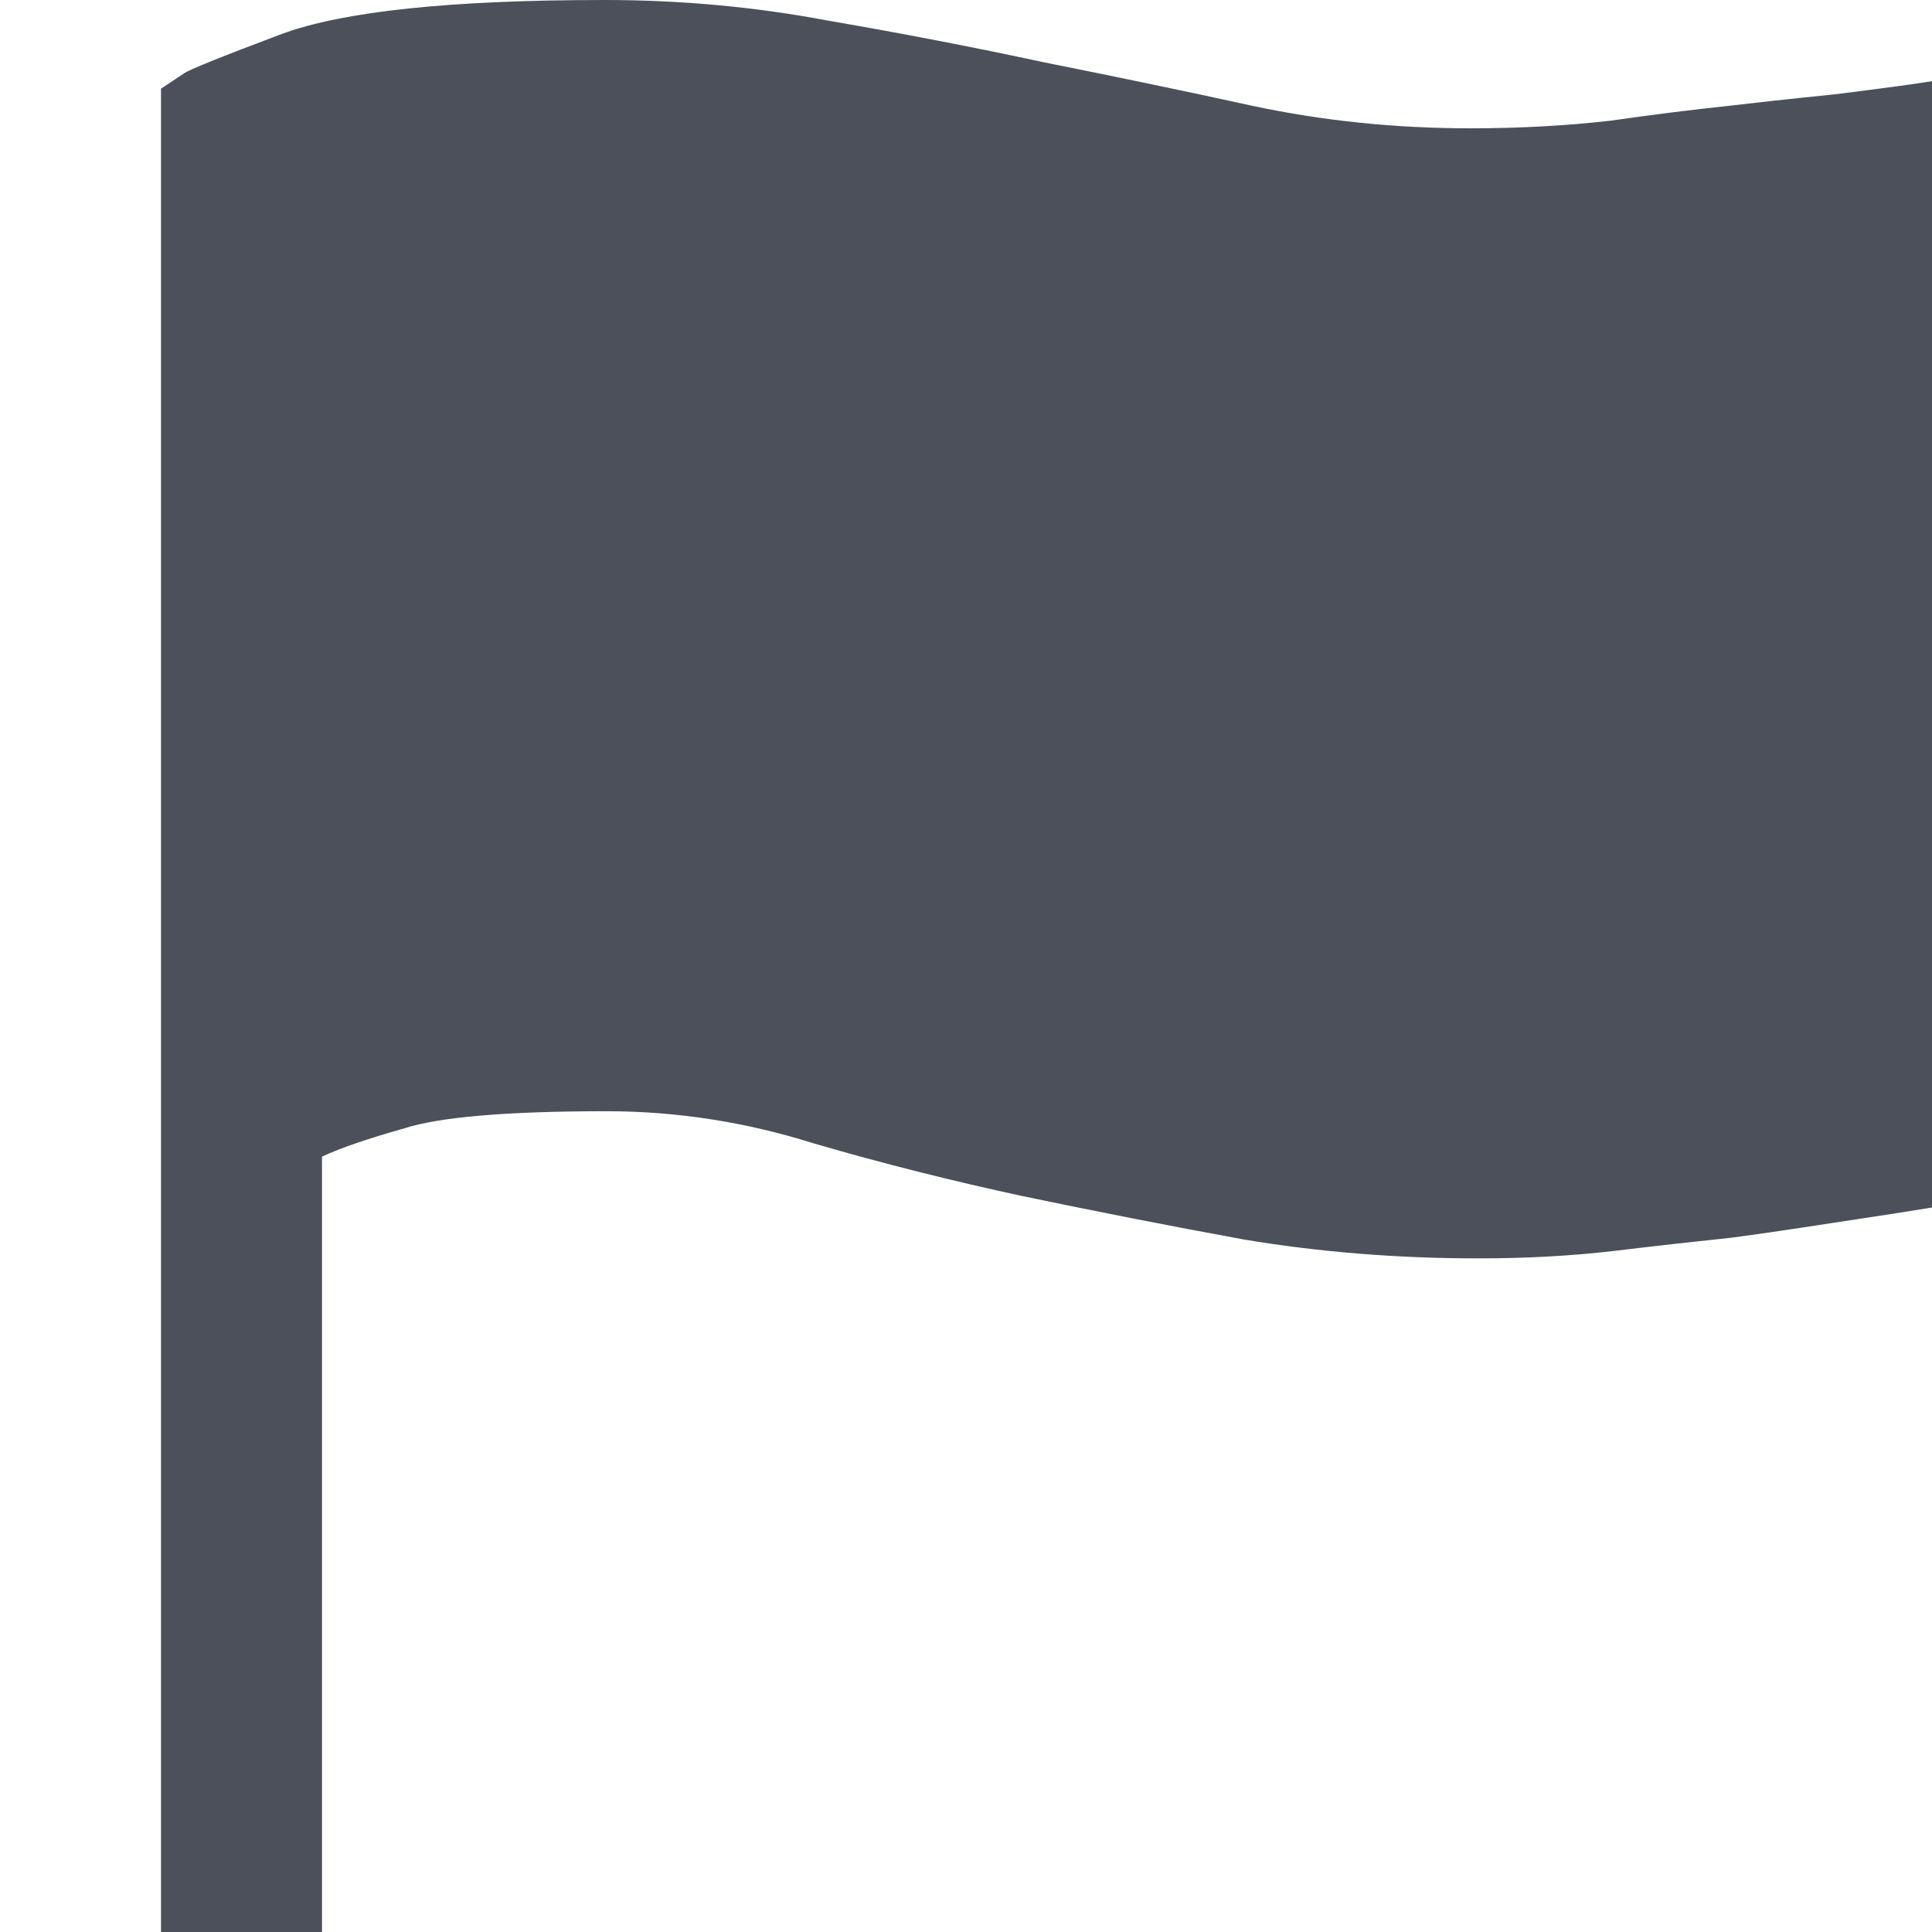 <svg width="12" height="12" viewBox="0 0 12 12" fill="none" xmlns="http://www.w3.org/2000/svg">
<path d="M5.148 0.129C4.695 0.043 4.23 0 3.754 0C2.801 0 2.133 0.07 1.75 0.211C1.375 0.352 1.172 0.434 1.141 0.457L1 0.551V12H2V7.184C2.117 7.129 2.293 7.07 2.512 7.008C2.73 6.938 3.148 6.902 3.766 6.902C4.203 6.902 4.633 6.969 5.055 7.102C5.484 7.227 5.918 7.336 6.355 7.43C6.801 7.523 7.258 7.613 7.727 7.699C8.195 7.777 8.68 7.816 9.18 7.816C9.477 7.816 9.758 7.801 10.023 7.77C10.289 7.738 10.531 7.711 10.75 7.688C10.875 7.672 11.09 7.641 11.395 7.594C11.707 7.547 11.906 7.516 12 7.5V0.504C11.906 0.52 11.707 0.547 11.395 0.586C11.09 0.617 10.875 0.641 10.75 0.656C10.523 0.68 10.273 0.711 10 0.75C9.727 0.781 9.438 0.797 9.133 0.797C8.664 0.797 8.211 0.75 7.773 0.656C7.344 0.562 6.914 0.473 6.484 0.387C6.047 0.293 5.602 0.207 5.148 0.129Z" fill="#4C505B"/>
</svg>

